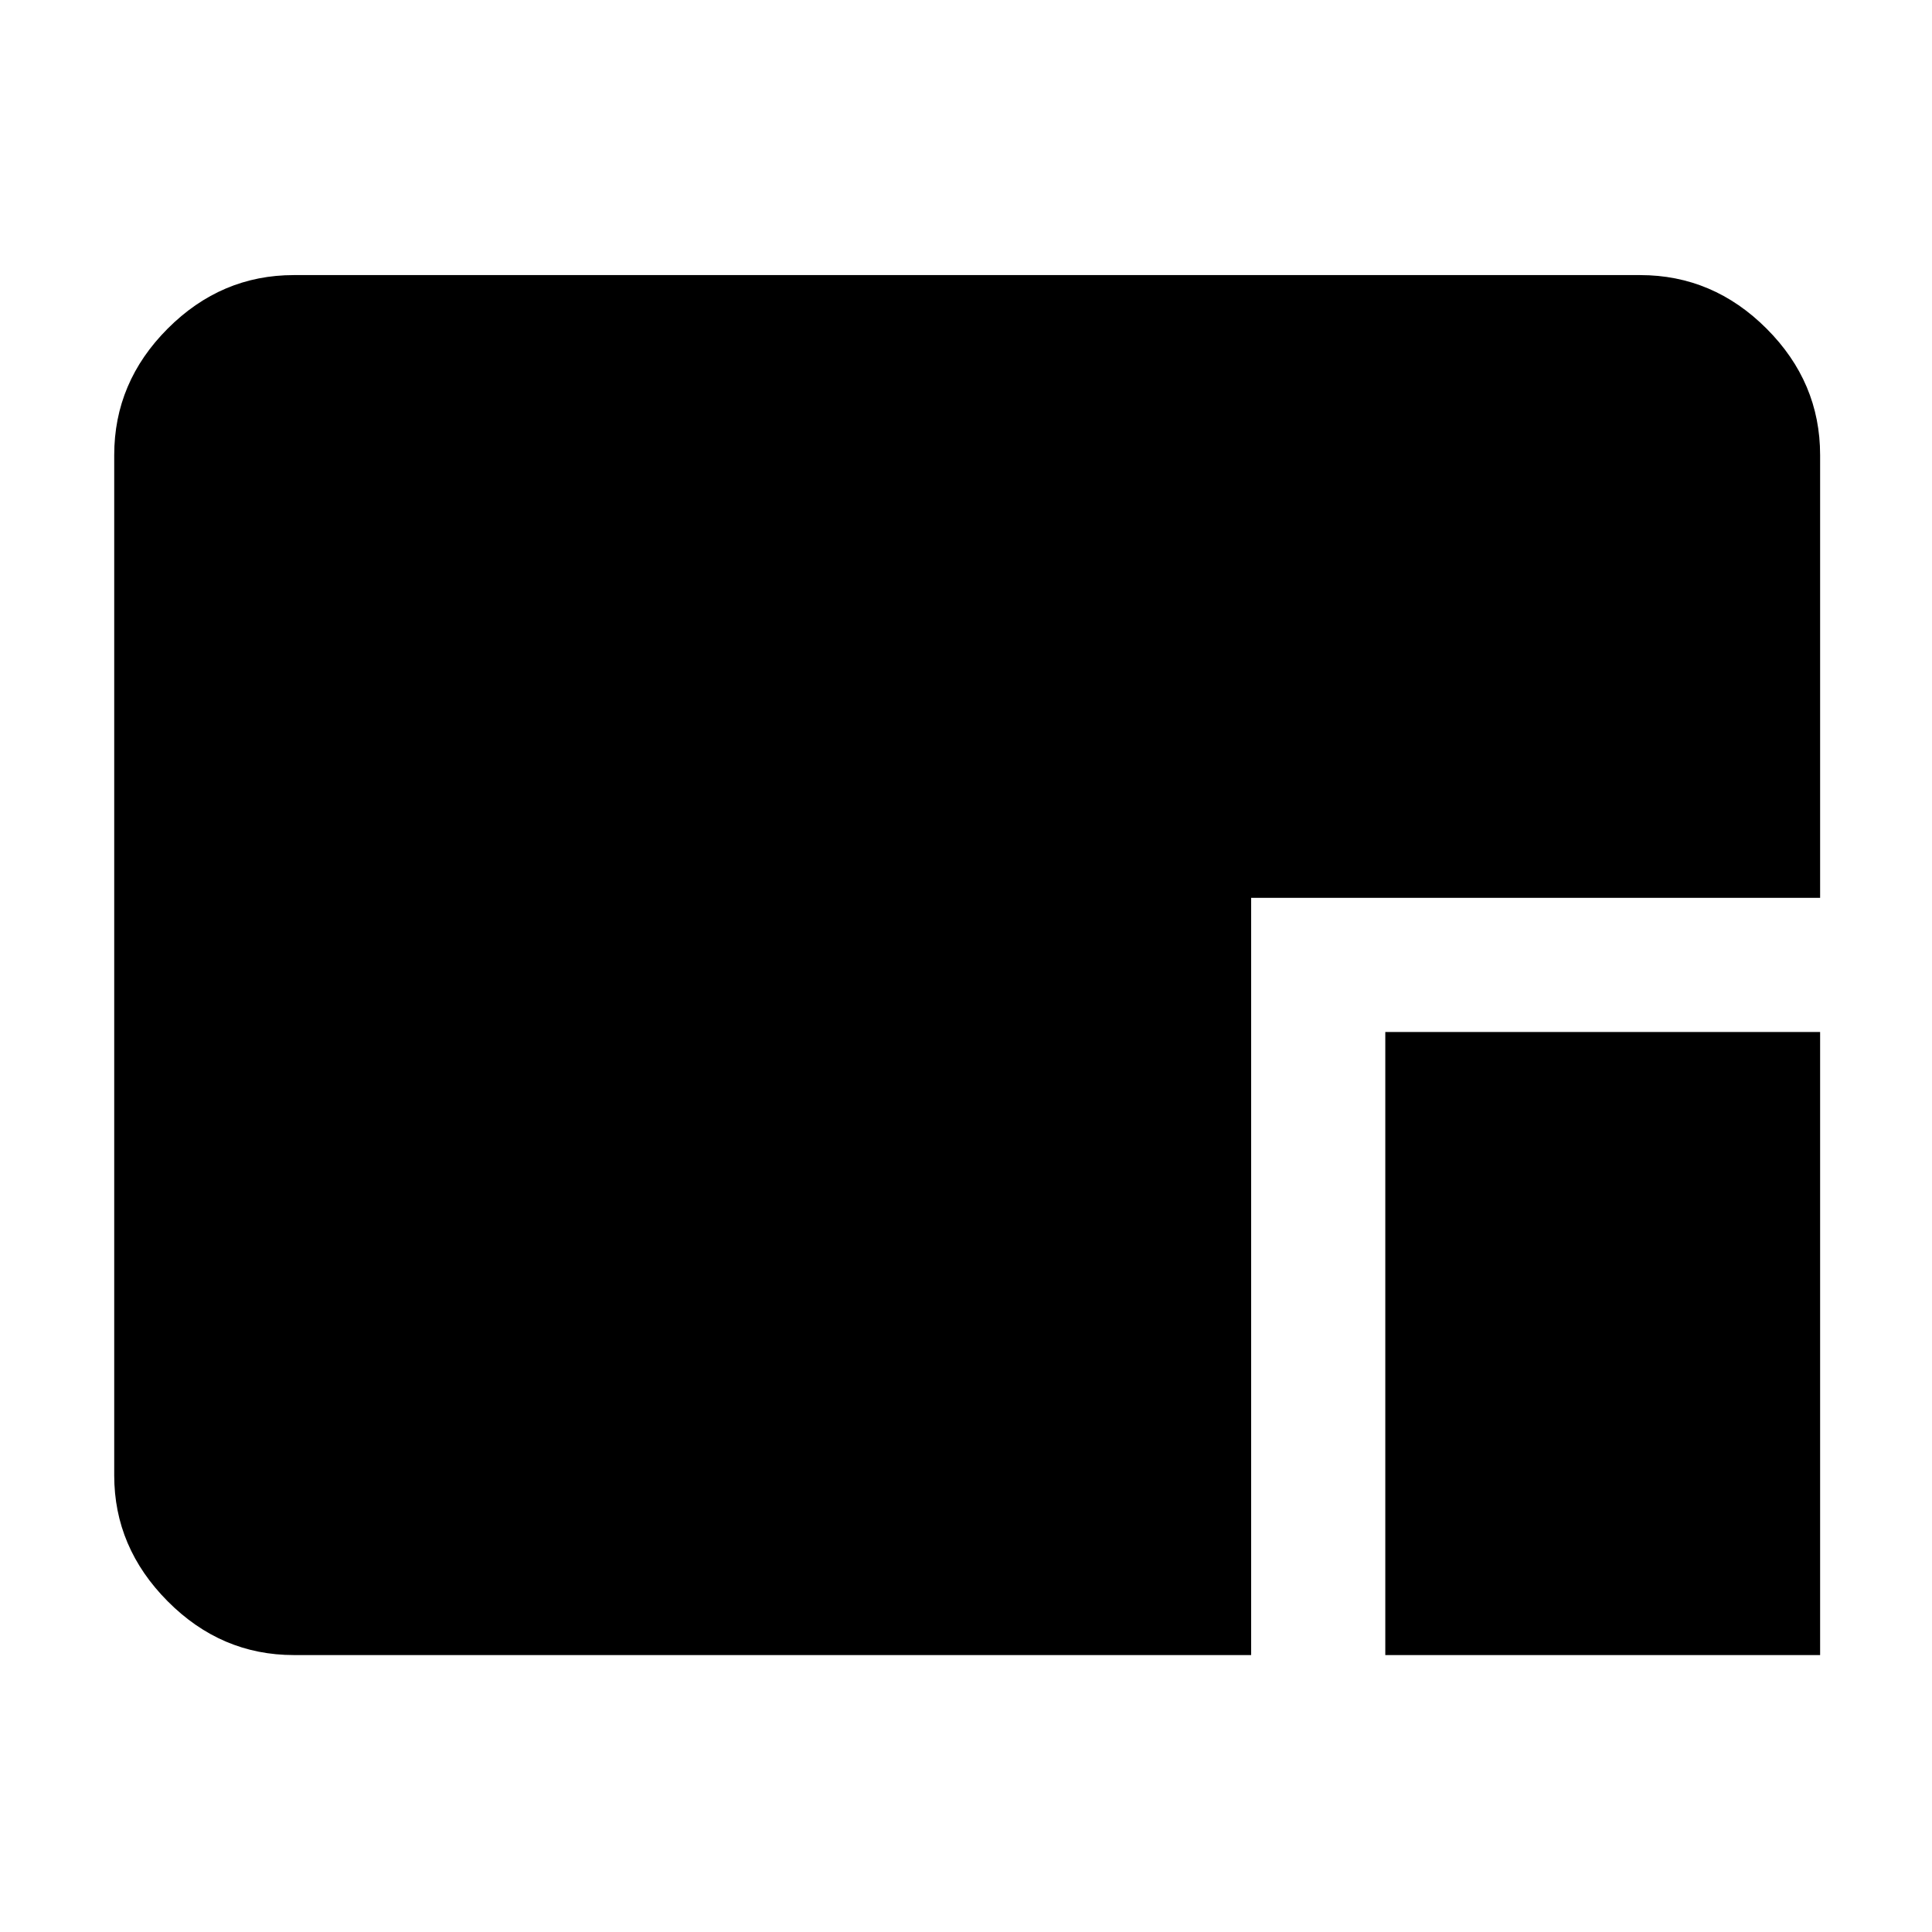 <svg xmlns="http://www.w3.org/2000/svg" height="40" viewBox="0 96 960 960" width="40"><path d="M688.347 918.391V608.804h216.058v309.587H688.347Zm-542.333 0q-36.14 0-62.7-26.728-26.56-26.727-26.56-62.532V322.108q0-36.205 26.56-62.812t62.7-26.607h668.972q36.205 0 62.812 26.607t26.607 62.812v220.03H621.681v376.253H146.014Z"/></svg>